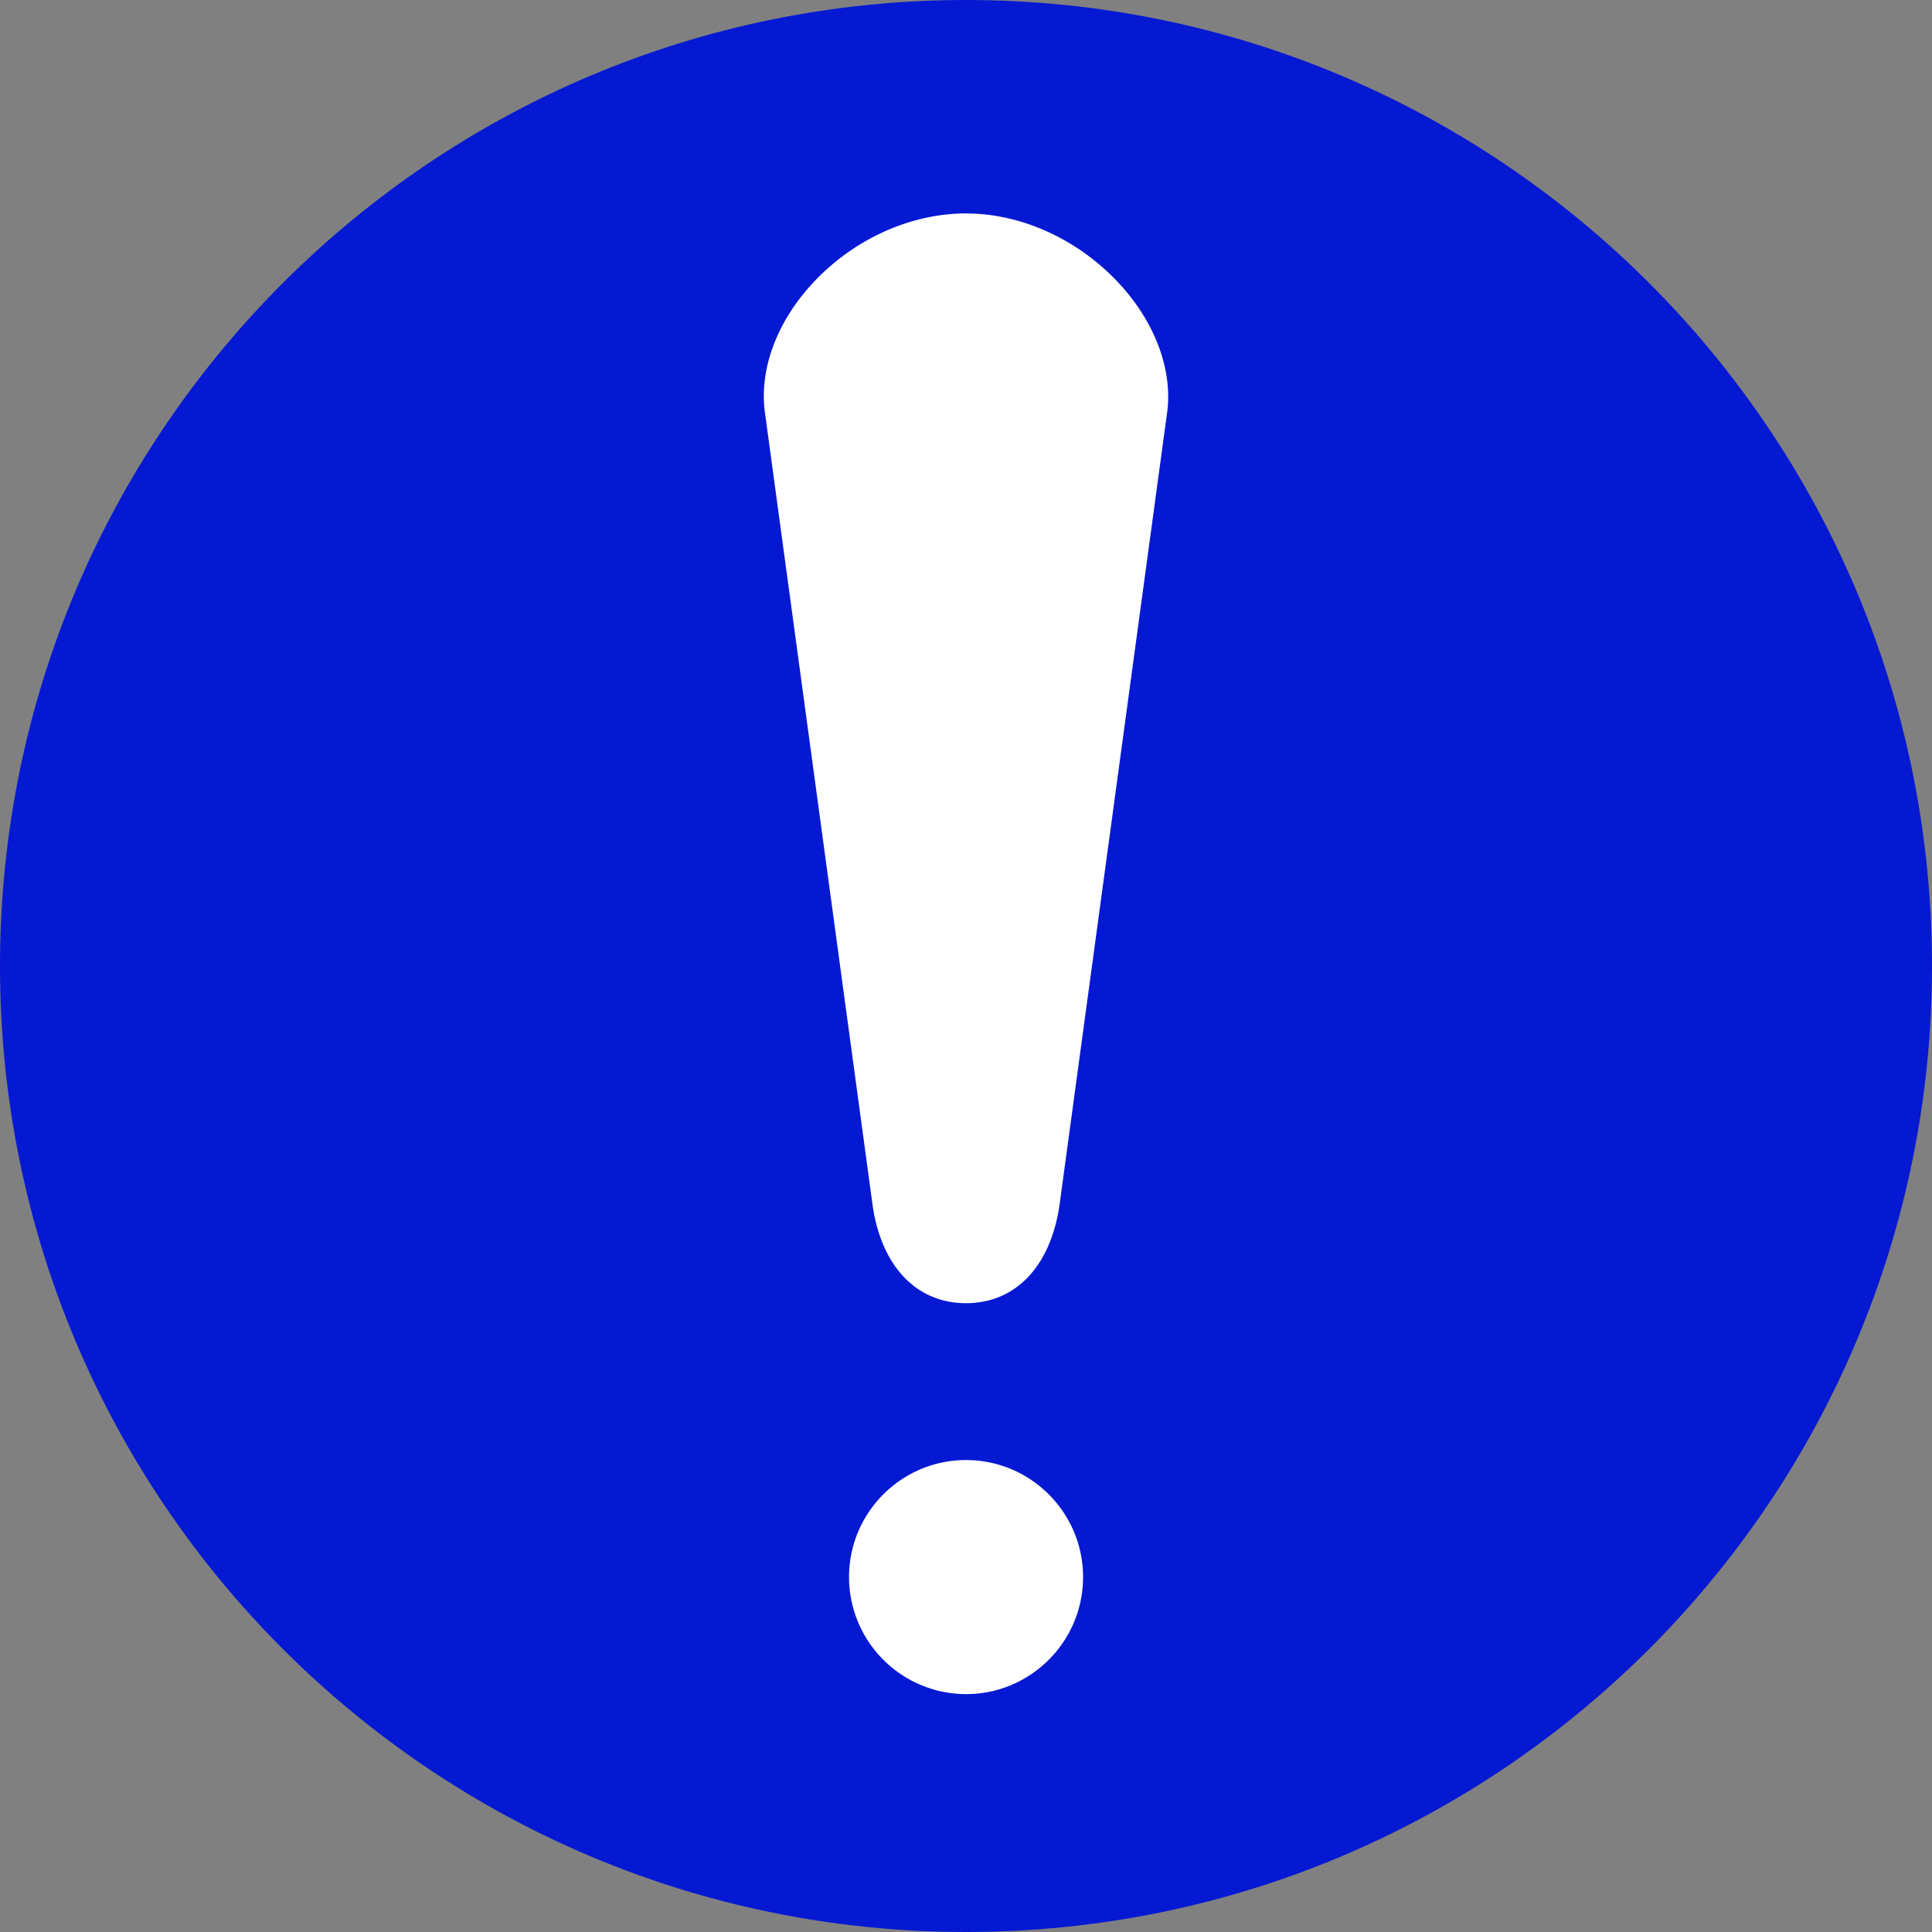 <svg xmlns="http://www.w3.org/2000/svg" width="265" height="265"><rect width="100%" height="100%" fill="#808080" stroke="none"/><path d="M0 132.5C0 59.325 59.319 0 132.496 0 205.681 0 265 59.324 265 132.5c0 73.183-59.319 132.5-132.504 132.5C59.319 265.001 0 205.683 0 132.5" fill="#0519D3"/><path d="M148.558 216.313c0 8.857-7.201 16.058-16.054 16.058a16.07 16.07 0 0 1-16.047-16.058c0-8.85 7.197-16.047 16.047-16.047s16.054 7.197 16.054 16.047m5.349-176.987c4.611 5.188 6.876 11.422 6.209 17.032l-14.809 109.071c-1.266 8.337-6.046 13.32-12.804 13.32-6.75 0-11.534-4.982-12.789-13.255L104.896 56.398c-.696-5.642 1.519-11.844 6.083-17.01 5.592-6.335 13.637-10.112 21.523-10.112 7.811 0 15.812 3.759 21.404 10.051" fill="#fff" fill-rule="evenodd"/></svg>